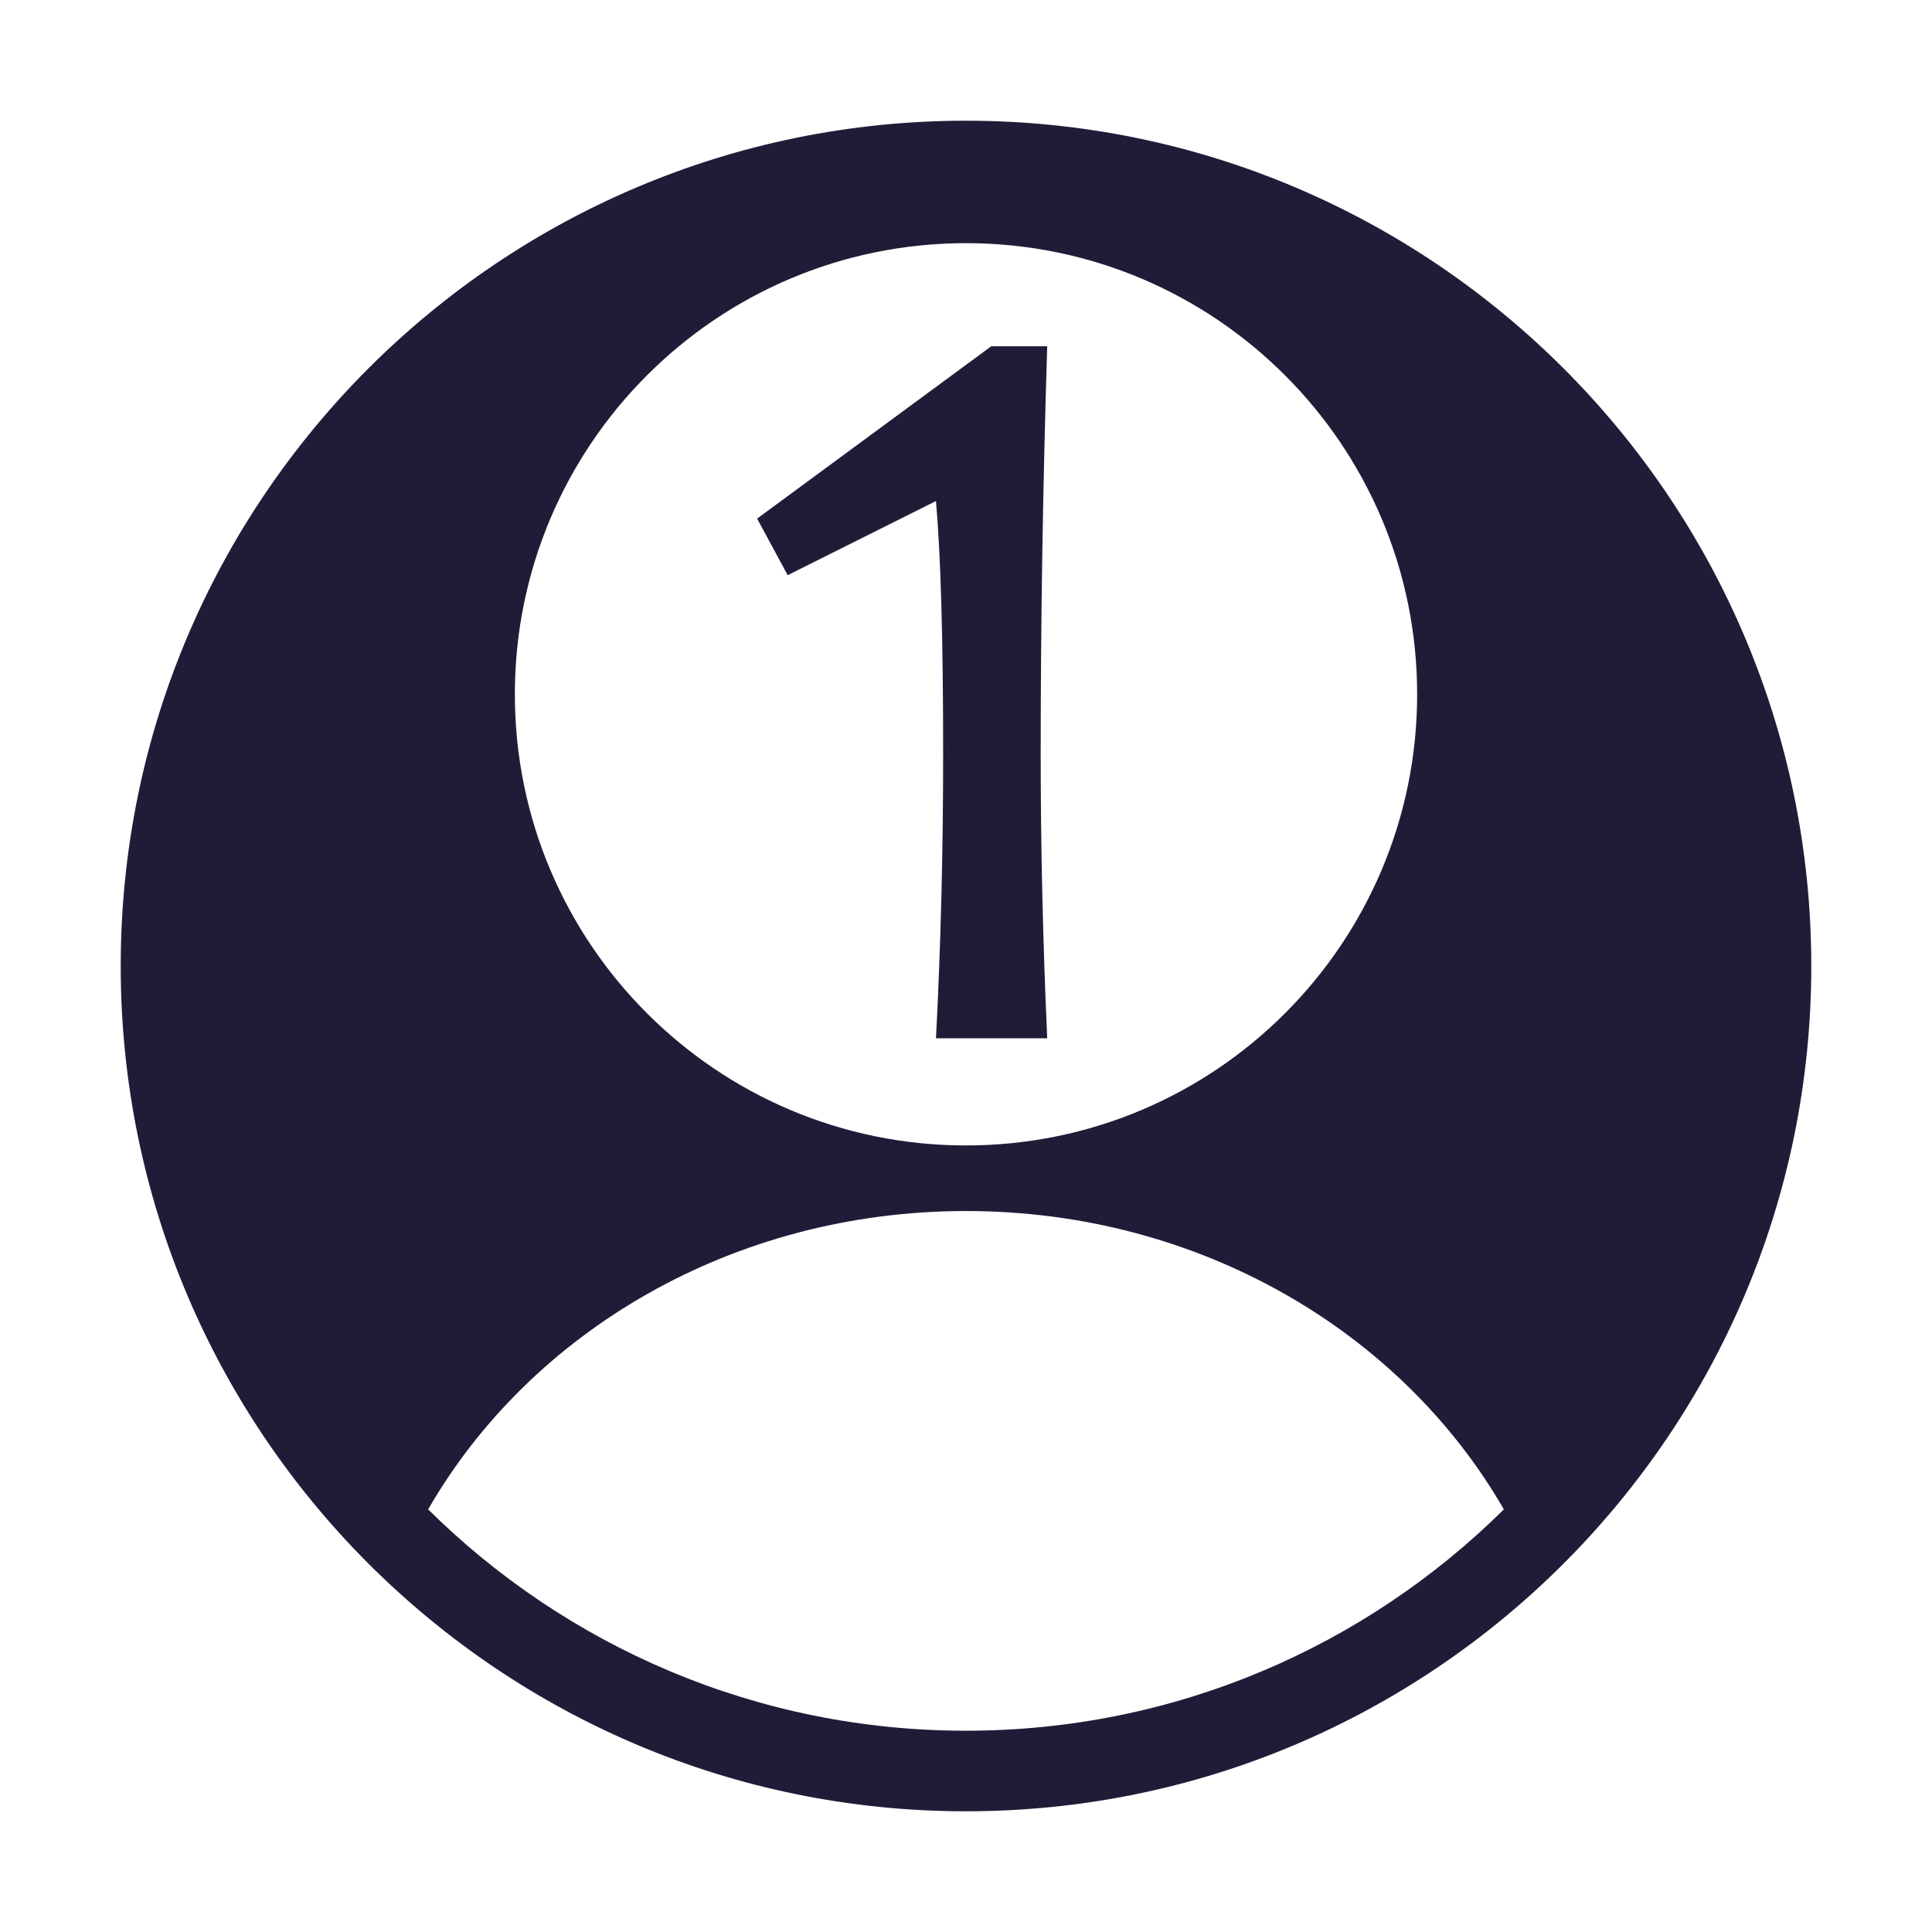 <?xml version="1.0" encoding="UTF-8" standalone="no"?><!DOCTYPE svg PUBLIC "-//W3C//DTD SVG 1.1//EN" "http://www.w3.org/Graphics/SVG/1.1/DTD/svg11.dtd"><svg width="100%" height="100%" viewBox="0 0 100 100" version="1.1" xmlns="http://www.w3.org/2000/svg" xmlns:xlink="http://www.w3.org/1999/xlink" xml:space="preserve" xmlns:serif="http://www.serif.com/" style="fill-rule:evenodd;clip-rule:evenodd;stroke-linejoin:round;stroke-miterlimit:2;"><path d="M50,6.248c24.147,-0 43.752,19.605 43.752,43.752c-0,24.147 -19.605,43.752 -43.752,43.752c-24.147,-0 -43.752,-19.605 -43.752,-43.752c-0,-24.147 19.605,-43.752 43.752,-43.752Zm-27.839,71.878c7.153,7.081 16.989,11.456 27.839,11.456c10.85,-0 20.686,-4.375 27.839,-11.456c-5.289,-9.184 -15.753,-15.443 -27.839,-15.443c-12.086,0 -22.551,6.259 -27.839,15.443Zm27.839,-18.838c12.896,-0 23.351,-10.455 23.351,-23.351c-0,-12.896 -10.455,-23.351 -23.351,-23.351c-12.896,-0 -23.351,10.455 -23.351,23.351c-0,12.896 10.455,23.351 23.351,23.351Zm4.203,-5.548l-5.757,-0c0.247,-4.735 0.371,-9.65 0.371,-14.744c-0,-5.903 -0.124,-10.256 -0.371,-13.062l-7.675,3.838l-1.582,-2.929l12.119,-8.921l2.895,-0c-0.225,7.249 -0.337,14.274 -0.337,21.074c-0,4.802 0.112,9.717 0.337,14.744Z" style="fill:#221b38;"/></svg>